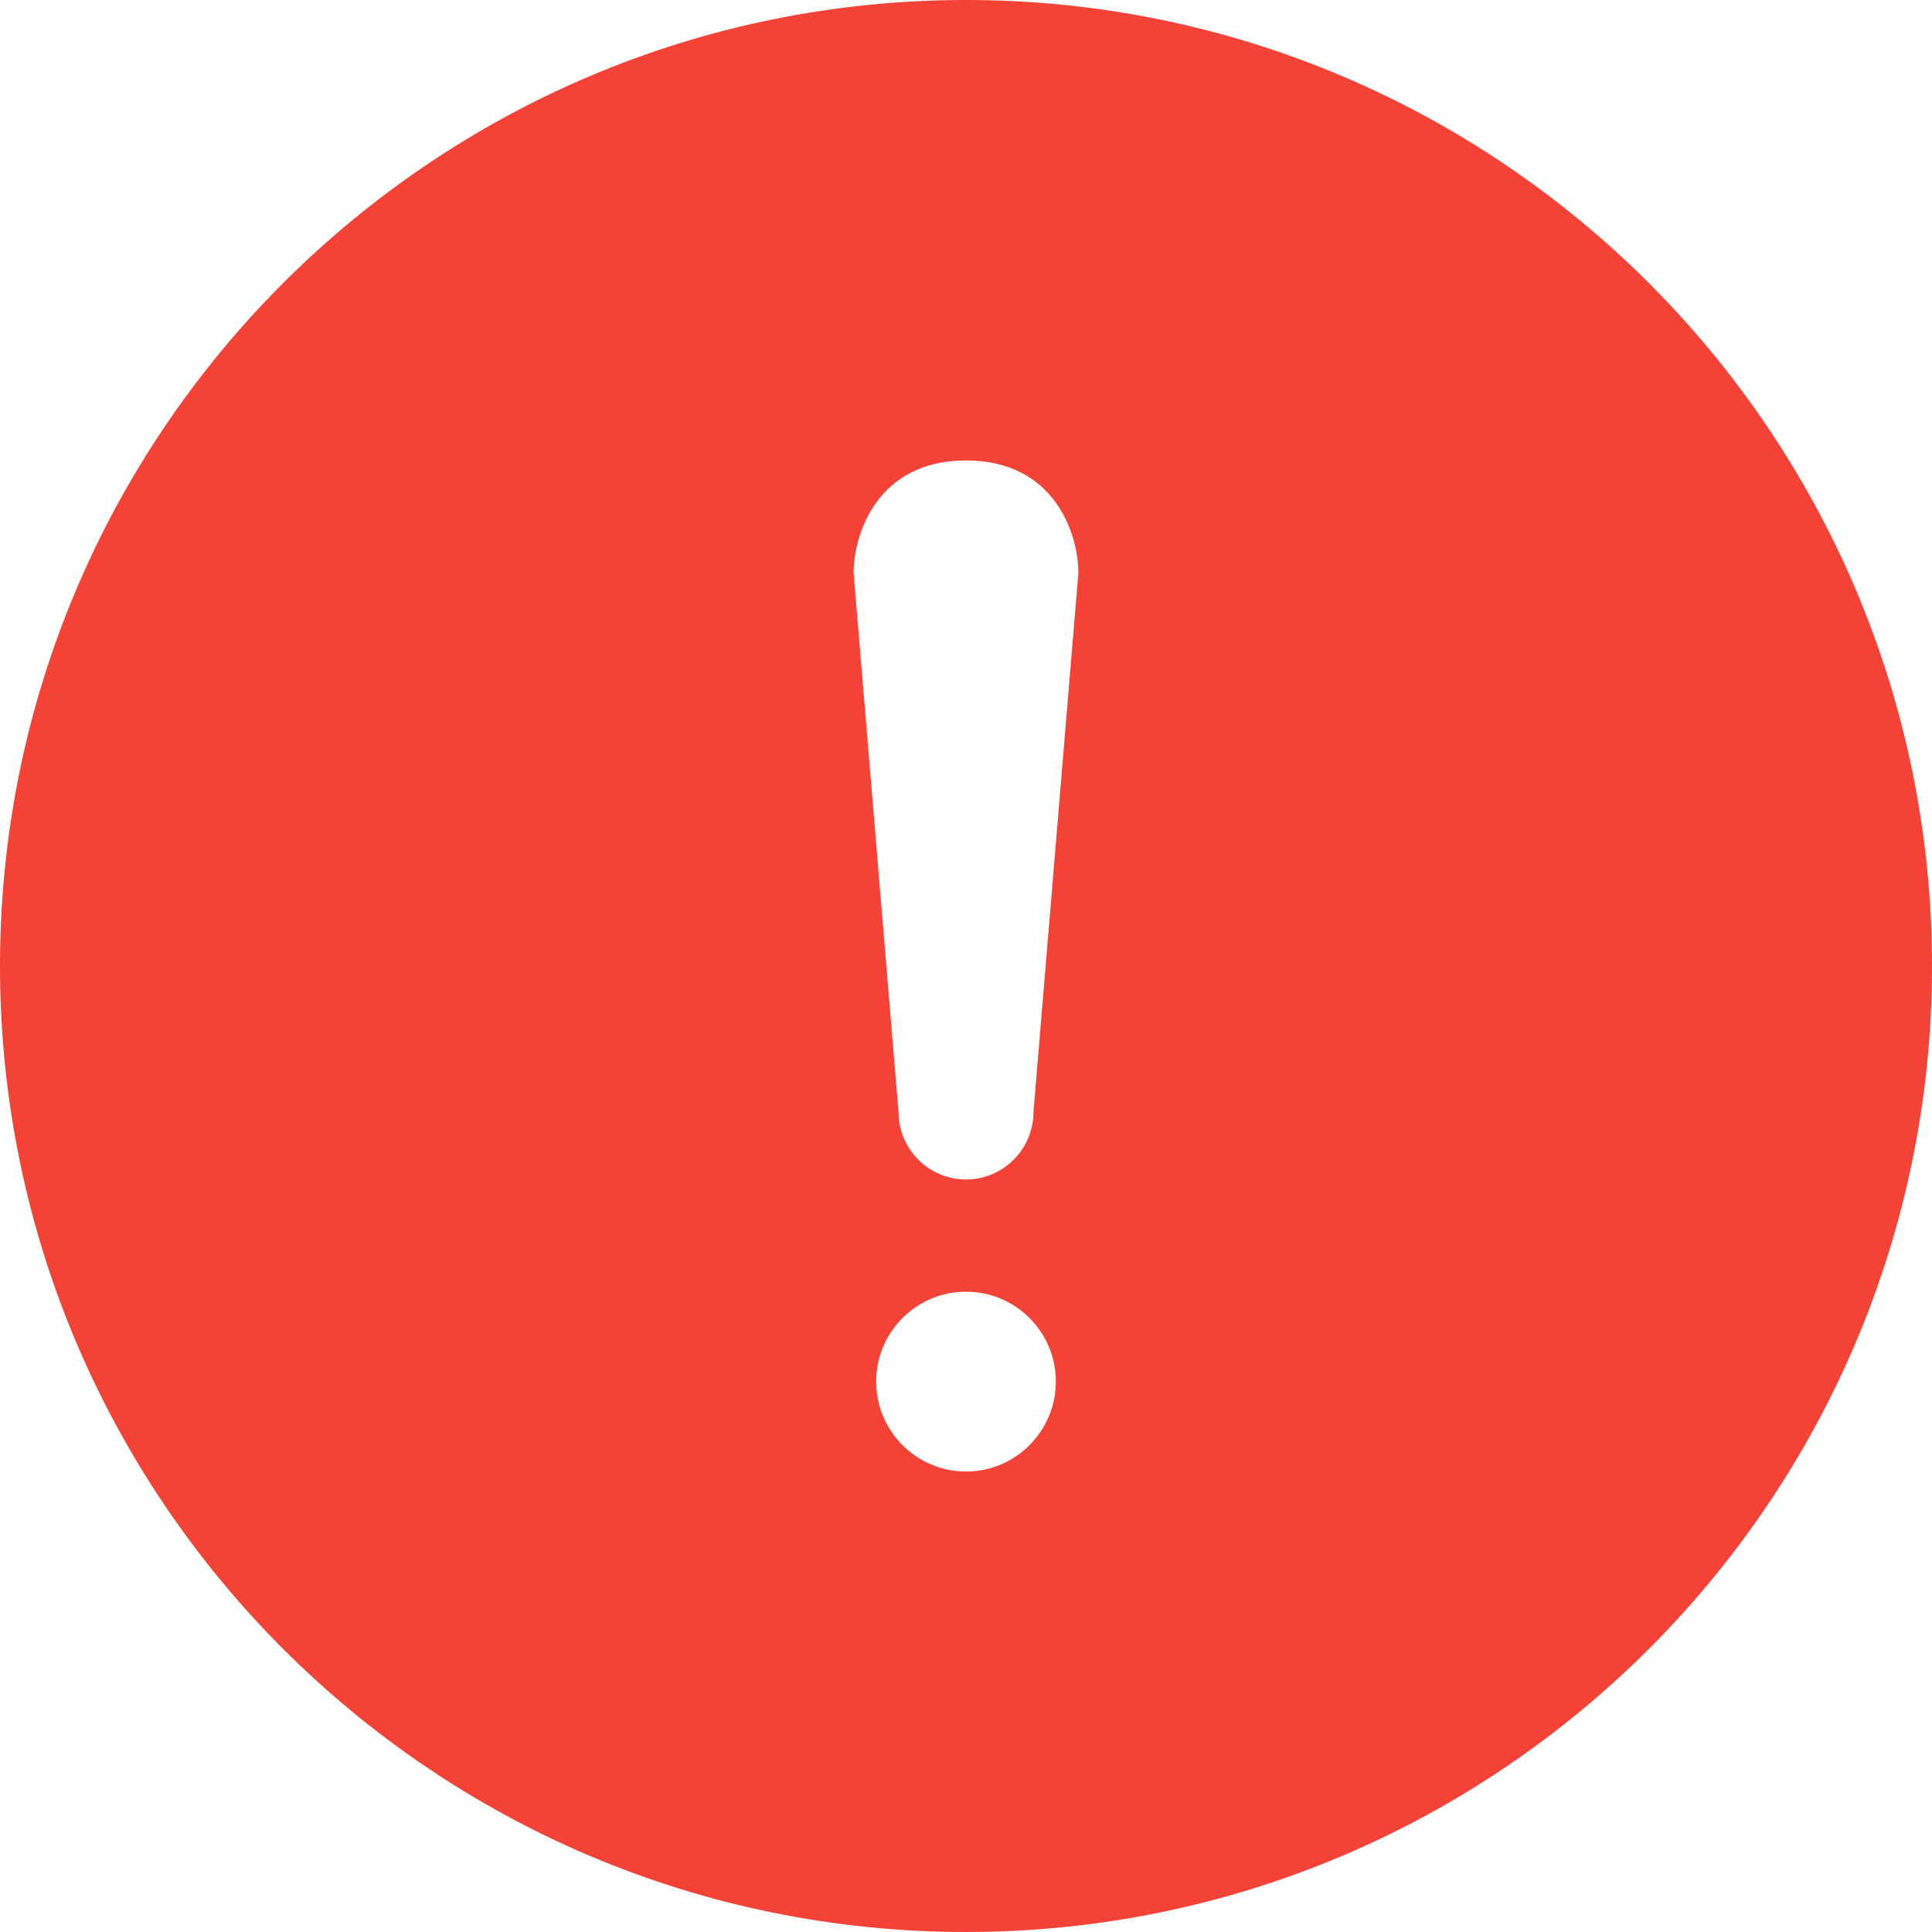 <svg width="12" height="12" viewBox="0 0 12 12" fill="none" xmlns="http://www.w3.org/2000/svg">
<path fill-rule="evenodd" clip-rule="evenodd" d="M6 0C9.311 0 12 2.689 12 6C12 9.311 9.311 12 6 12C2.689 12 0 9.311 0 6C0 2.689 2.689 0 6 0ZM5.302 3.558L5.581 6.907C5.581 7.138 5.769 7.326 6 7.326C6.231 7.326 6.419 7.138 6.419 6.907L6.698 3.558C6.698 3.327 6.558 2.86 6 2.86C5.442 2.86 5.302 3.327 5.302 3.558ZM6 8.023C5.692 8.023 5.442 8.273 5.442 8.581C5.442 8.889 5.692 9.14 6 9.14C6.308 9.14 6.558 8.889 6.558 8.581C6.558 8.273 6.308 8.023 6 8.023Z" fill="#F44336"/>
</svg>
